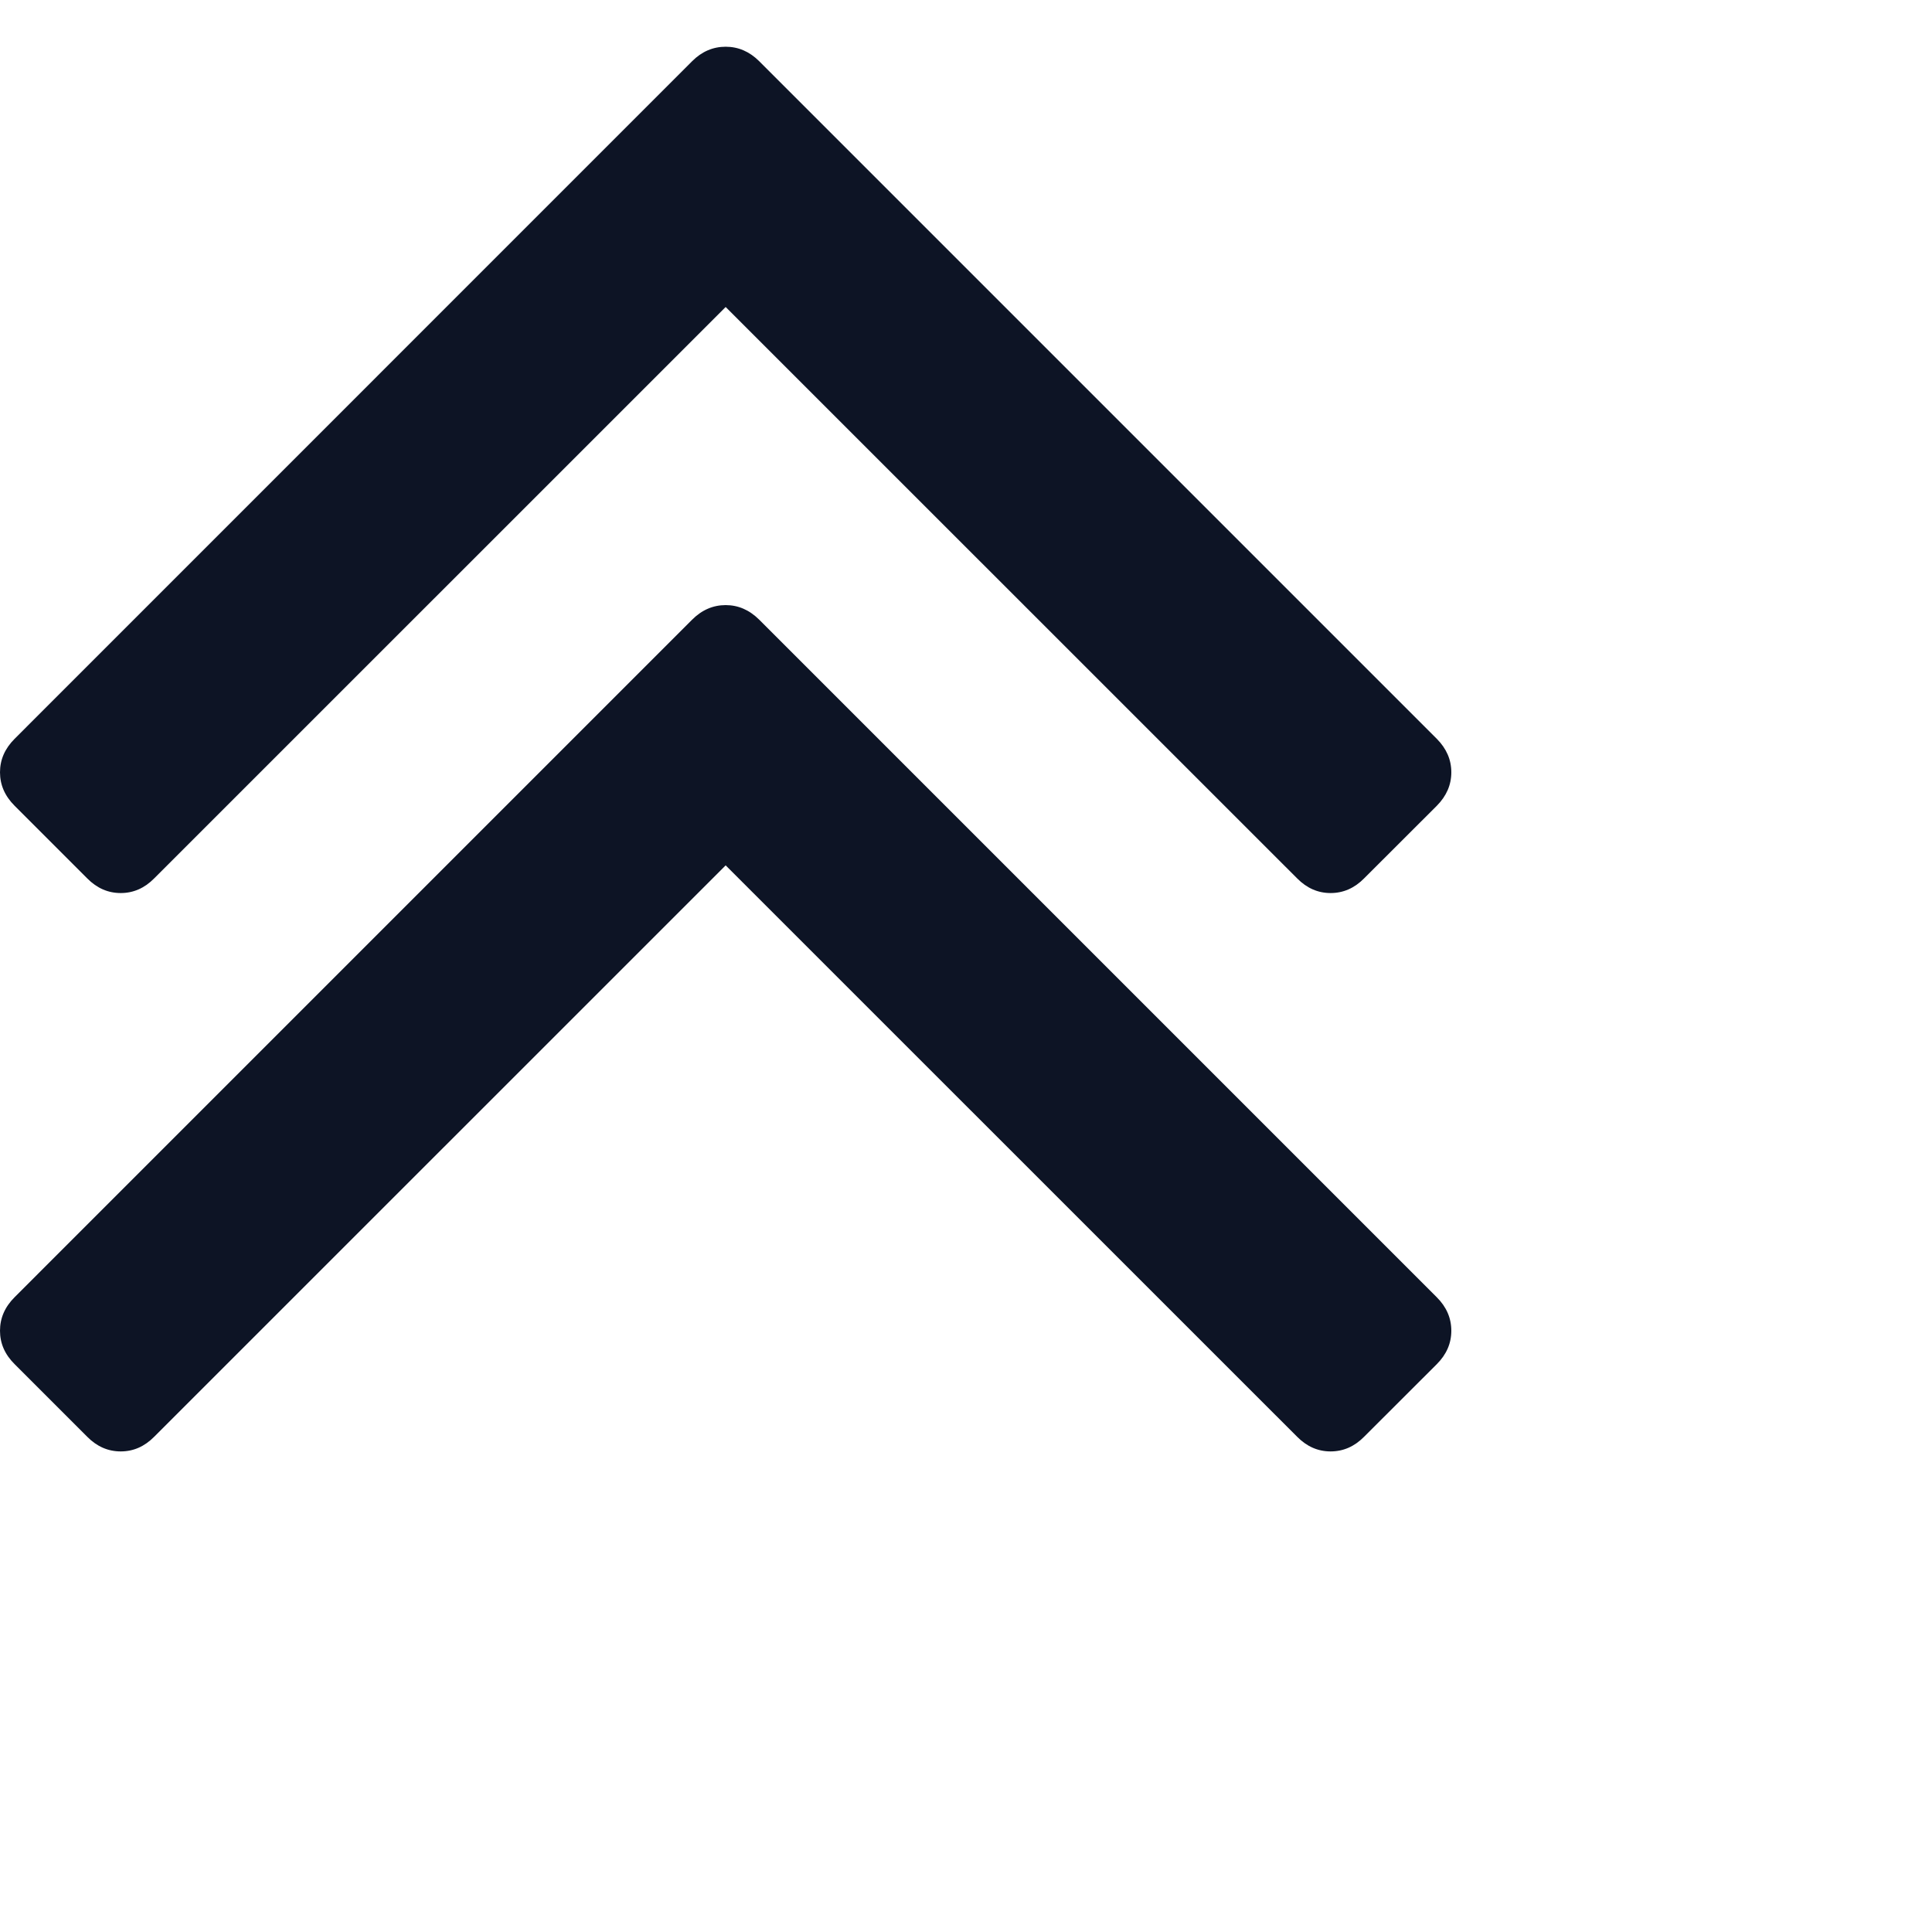 <svg xmlns="http://www.w3.org/2000/svg" xmlns:xlink="http://www.w3.org/1999/xlink" width="0.208in" height="0.208in"> <path fill-rule="evenodd"  fill="rgb(13, 20, 37)" d="M14.098,9.079 C13.998,9.180 13.883,9.230 13.752,9.230 C13.622,9.230 13.507,9.180 13.407,9.079 L7.500,3.173 L1.593,9.079 C1.493,9.180 1.378,9.230 1.248,9.230 C1.117,9.230 1.002,9.180 0.902,9.079 L0.151,8.328 C0.050,8.227 0.000,8.112 0.000,7.982 C0.000,7.852 0.050,7.737 0.151,7.636 L7.154,0.632 C7.254,0.532 7.370,0.483 7.500,0.483 C7.630,0.483 7.745,0.532 7.846,0.632 L14.850,7.636 C14.950,7.737 15.000,7.852 15.000,7.982 C15.000,8.112 14.950,8.227 14.850,8.328 L14.098,9.079 ZM7.154,6.404 C7.254,6.304 7.370,6.254 7.500,6.254 C7.630,6.254 7.745,6.304 7.846,6.404 L14.850,13.408 C14.950,13.508 15.000,13.623 15.000,13.754 C15.000,13.884 14.950,13.999 14.850,14.099 L14.098,14.850 C13.998,14.951 13.883,15.001 13.752,15.001 C13.622,15.001 13.507,14.951 13.407,14.850 L7.500,8.944 L1.593,14.850 C1.493,14.951 1.378,15.001 1.248,15.001 C1.117,15.001 1.002,14.951 0.902,14.850 L0.151,14.099 C0.050,13.999 0.000,13.884 0.000,13.754 C0.000,13.623 0.050,13.508 0.151,13.407 L7.154,6.404 Z"/> </svg>